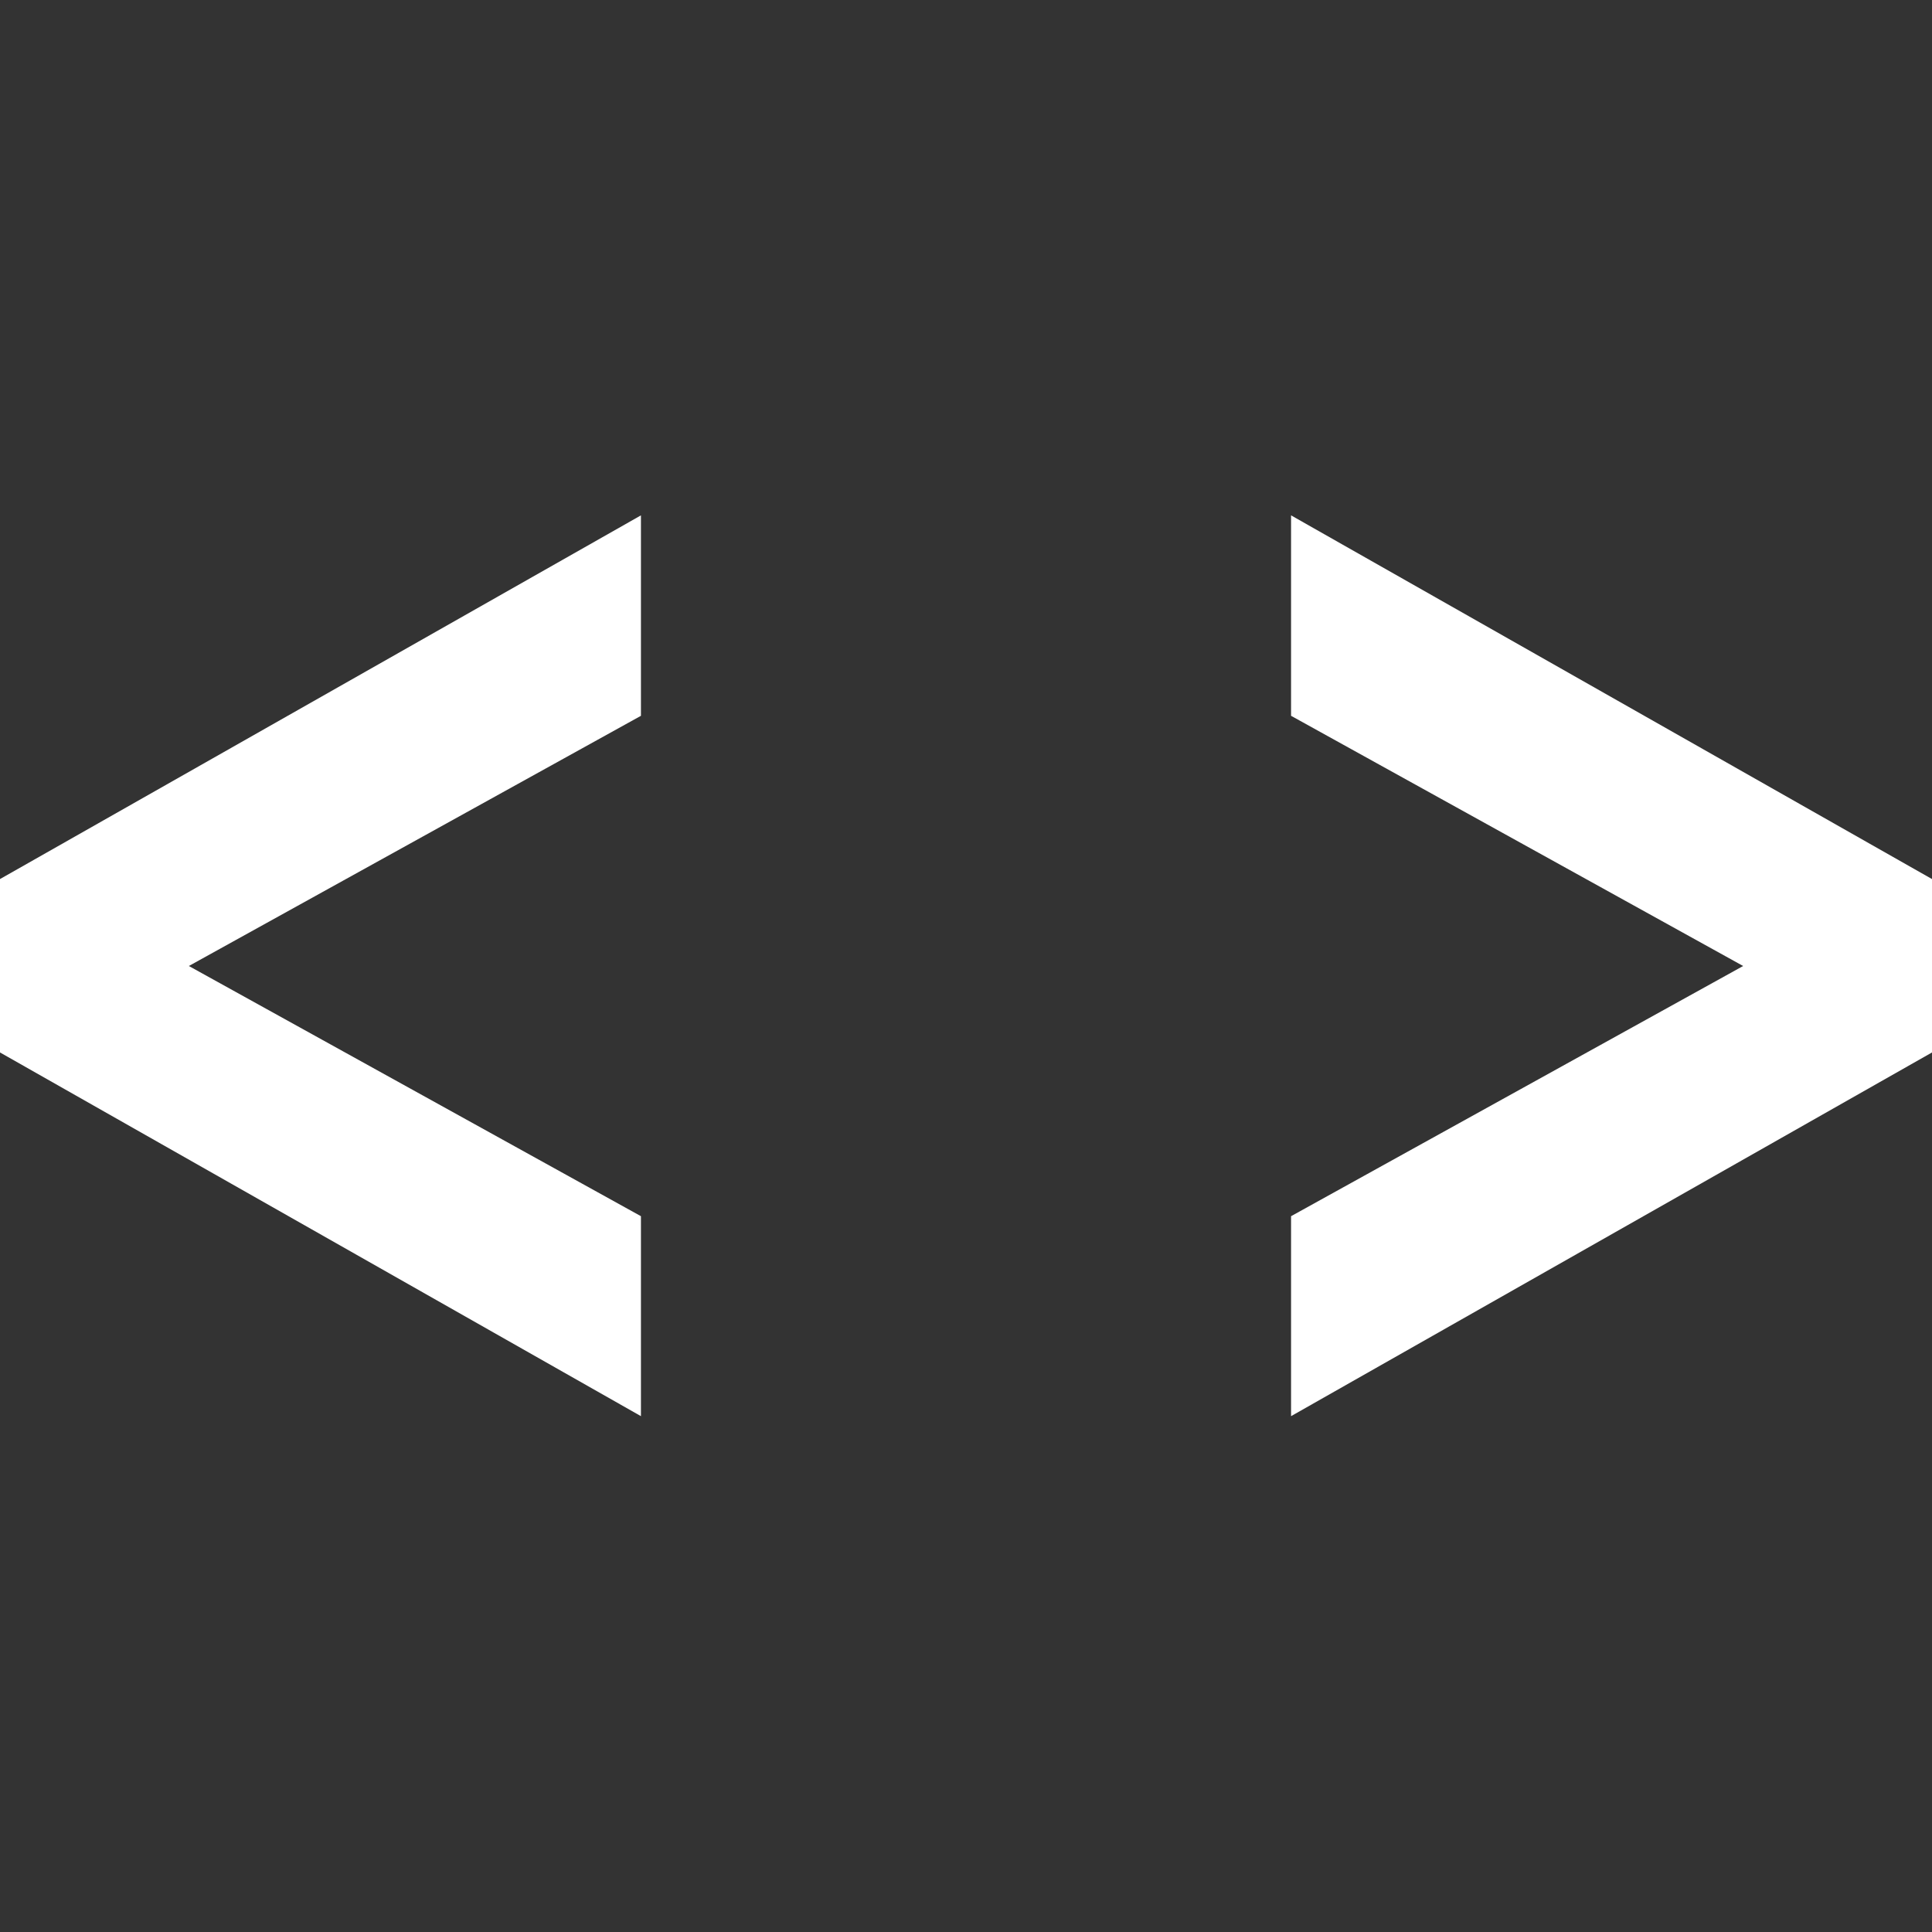 <svg id="Layer_1" data-name="Layer 1" xmlns="http://www.w3.org/2000/svg" viewBox="0 0 40 40"><rect x="0" y="0" width="40" height="40" fill="#333333" stroke="none"/><defs><style>.cls-1{fill:#fff;}</style></defs><title>slide-arrow-two-ways</title><path class="cls-1" d="M26.73,14.82V10.67L40,18.2v3.59L26.73,29.32V25.18L36.09,20Z"/><path class="cls-1" d="M13.27,25.18v4.14L0,21.79V18.2l13.27-7.53v4.15L3.91,20Z"/></svg>